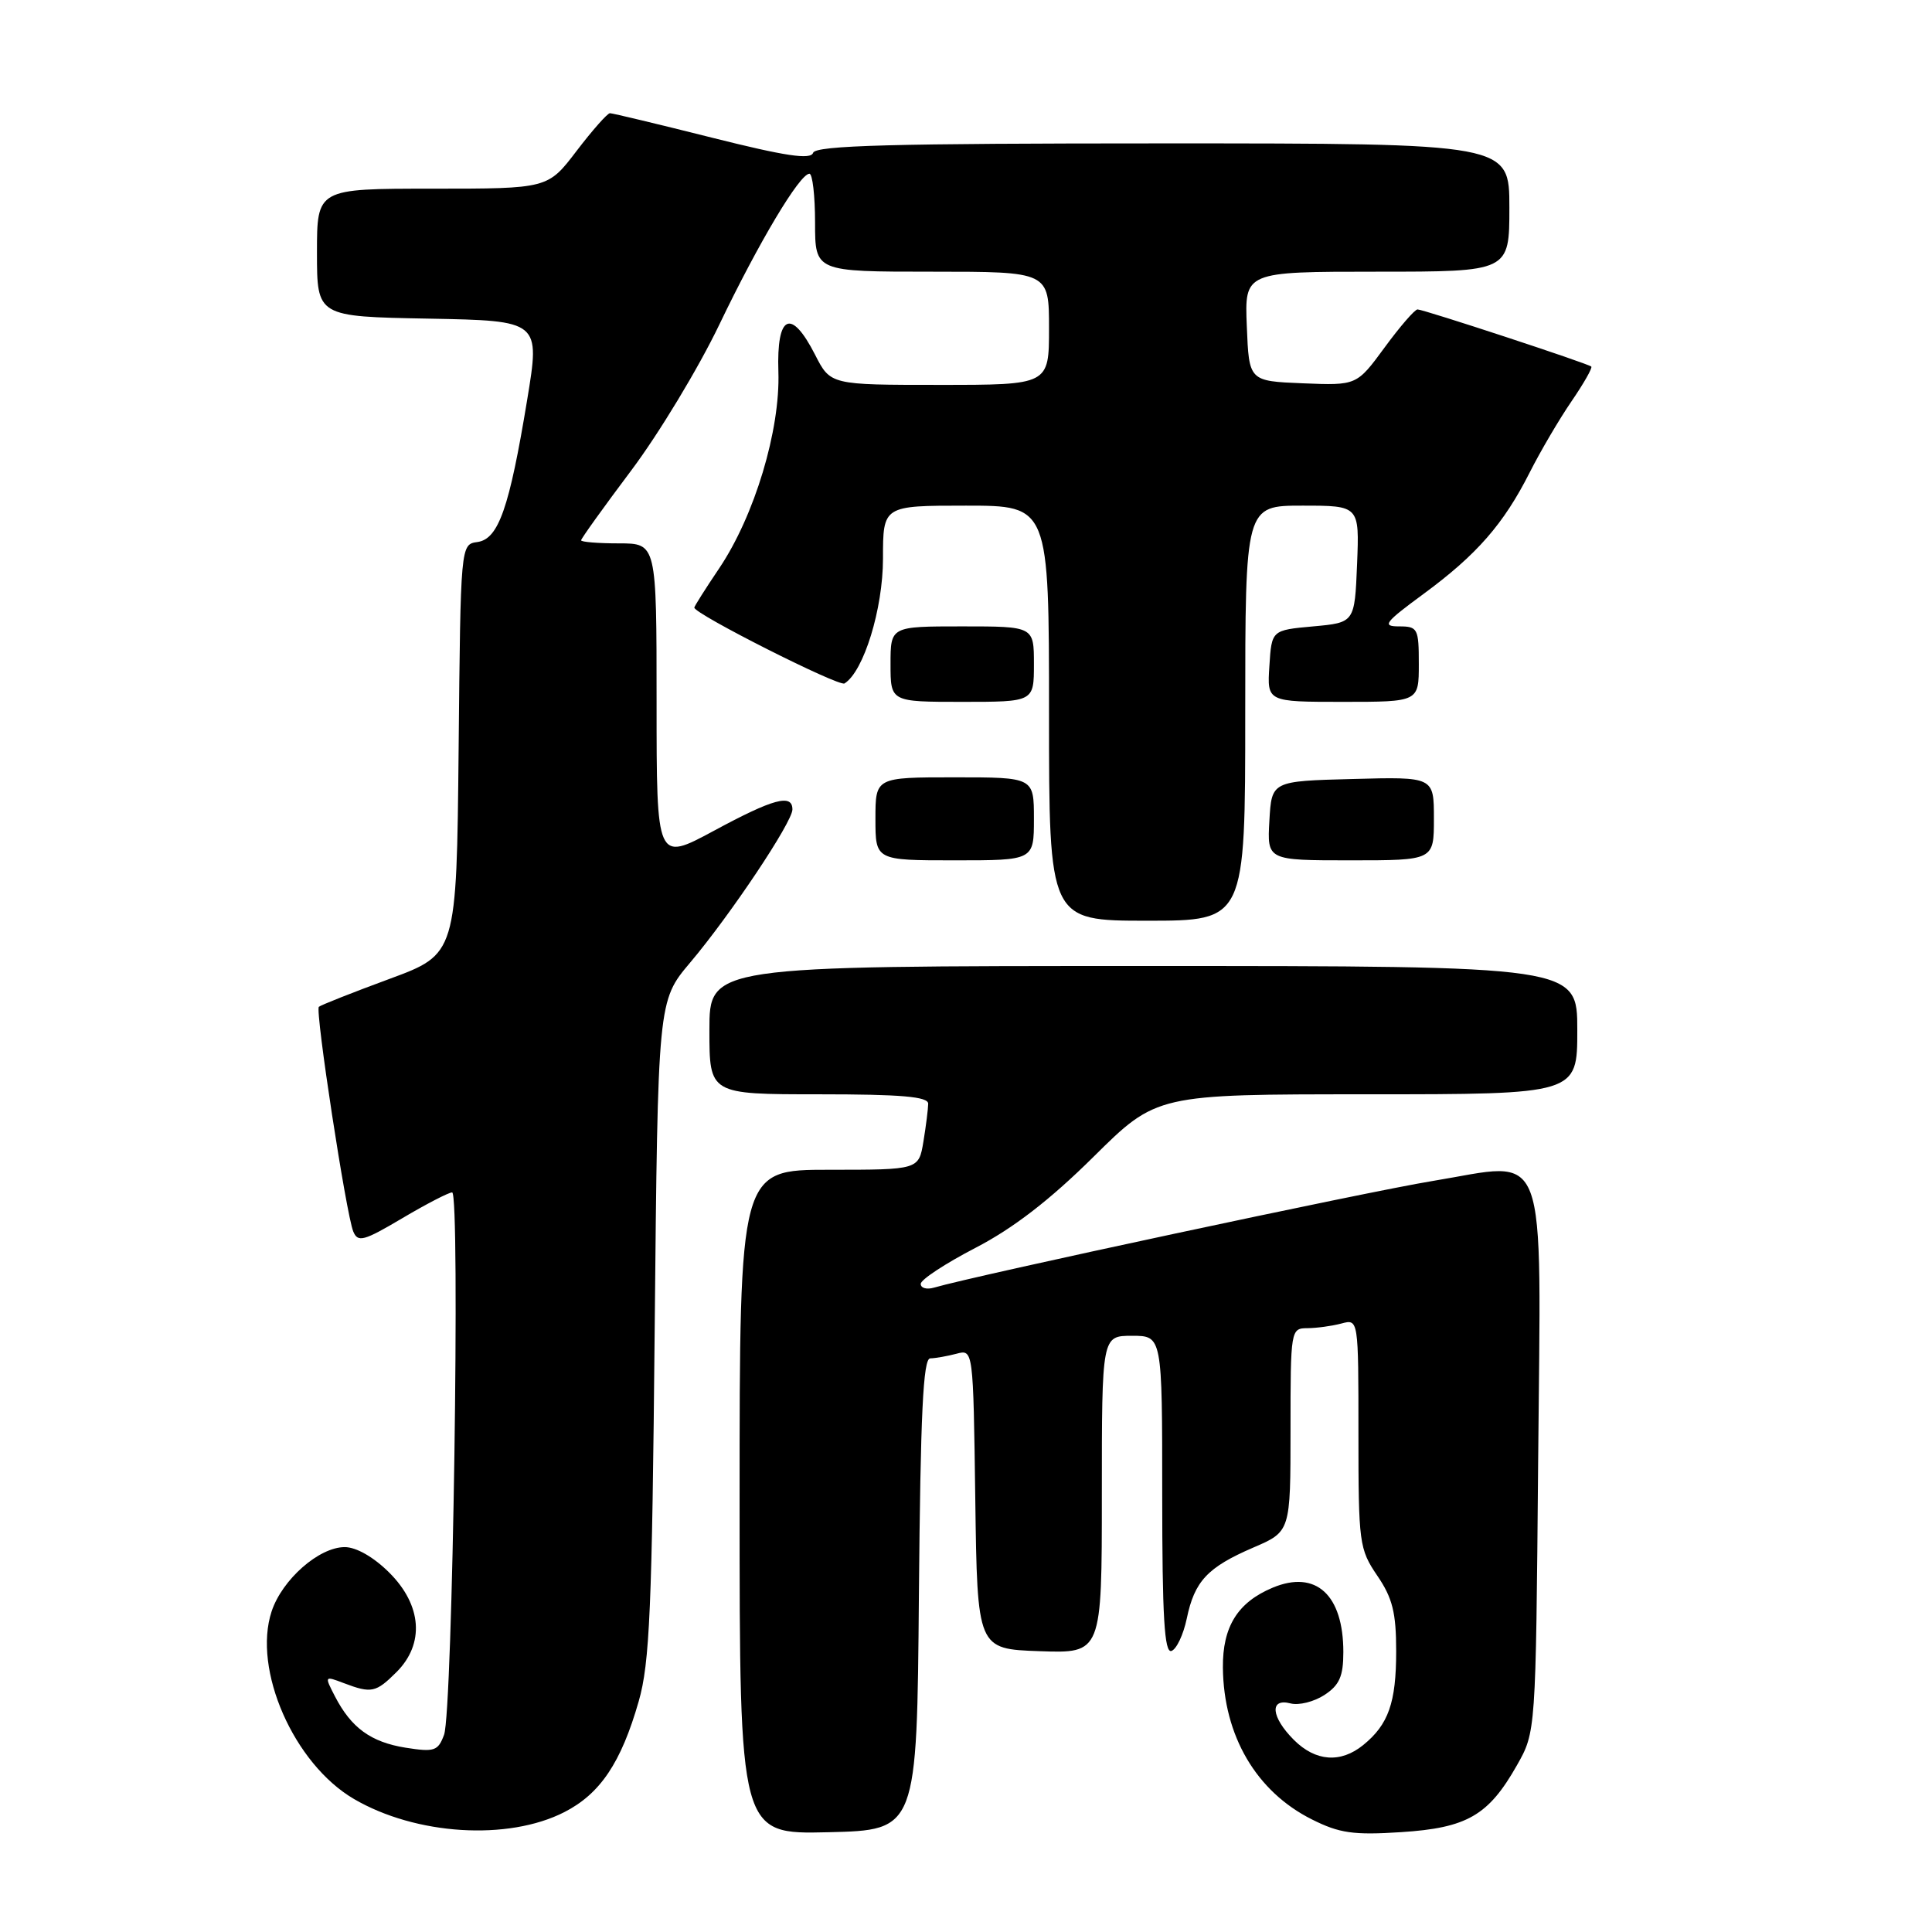 <?xml version="1.0" encoding="UTF-8" standalone="no"?>
<!DOCTYPE svg PUBLIC "-//W3C//DTD SVG 1.1//EN" "http://www.w3.org/Graphics/SVG/1.1/DTD/svg11.dtd" >
<svg xmlns="http://www.w3.org/2000/svg" xmlns:xlink="http://www.w3.org/1999/xlink" version="1.1" viewBox="0 0 256 256">
 <g >
 <path fill="currentColor"
d=" M 74.77 240.12 C 79.53 237.69 82.30 233.57 84.63 225.44 C 86.09 220.36 86.40 213.19 86.75 176.06 C 87.17 132.62 87.17 132.62 91.44 127.56 C 96.80 121.21 105.00 108.93 105.00 107.26 C 105.00 105.14 102.48 105.82 94.58 110.09 C 87.00 114.17 87.00 114.17 87.00 93.09 C 87.00 72.00 87.00 72.00 82.00 72.00 C 79.25 72.00 77.00 71.82 77.00 71.59 C 77.00 71.37 79.99 67.20 83.64 62.34 C 87.29 57.48 92.55 48.78 95.32 43.00 C 100.55 32.10 105.95 23.05 107.25 23.02 C 107.66 23.01 108.00 25.92 108.00 29.50 C 108.00 36.00 108.00 36.00 123.50 36.00 C 139.00 36.00 139.00 36.00 139.00 43.50 C 139.00 51.00 139.00 51.00 124.52 51.00 C 110.04 51.00 110.04 51.00 108.00 47.00 C 104.82 40.77 102.89 41.67 103.14 49.25 C 103.40 57.00 99.98 68.34 95.30 75.30 C 93.48 78.00 92.00 80.34 92.00 80.51 C 92.00 81.35 111.16 91.02 111.90 90.56 C 114.44 88.99 117.00 80.69 117.00 74.01 C 117.00 67.00 117.00 67.00 128.00 67.00 C 139.00 67.00 139.00 67.00 139.00 94.50 C 139.00 122.00 139.00 122.00 152.00 122.00 C 165.00 122.00 165.00 122.00 165.00 94.50 C 165.00 67.00 165.00 67.00 172.57 67.00 C 180.13 67.00 180.13 67.00 179.82 74.75 C 179.50 82.50 179.50 82.50 174.00 83.00 C 168.50 83.50 168.50 83.50 168.20 88.25 C 167.89 93.00 167.89 93.00 177.95 93.00 C 188.00 93.00 188.00 93.00 188.00 88.00 C 188.00 83.28 187.86 83.00 185.39 83.00 C 183.08 83.00 183.45 82.50 188.65 78.68 C 195.70 73.49 199.24 69.43 202.69 62.61 C 204.11 59.80 206.60 55.56 208.23 53.18 C 209.86 50.80 211.04 48.73 210.85 48.57 C 210.35 48.14 188.62 41.00 187.83 41.00 C 187.47 41.00 185.50 43.27 183.47 46.04 C 179.77 51.08 179.77 51.08 172.63 50.79 C 165.50 50.50 165.50 50.50 165.21 43.25 C 164.91 36.00 164.91 36.00 182.46 36.00 C 200.00 36.00 200.00 36.00 200.00 27.50 C 200.00 19.00 200.00 19.00 154.08 19.00 C 118.24 19.00 108.07 19.27 107.74 20.25 C 107.42 21.19 104.08 20.69 94.37 18.25 C 87.25 16.46 81.16 15.00 80.82 15.00 C 80.49 15.00 78.50 17.25 76.40 20.00 C 72.59 25.00 72.59 25.00 57.29 25.00 C 42.00 25.00 42.00 25.00 42.00 33.47 C 42.00 41.95 42.00 41.95 56.79 42.22 C 71.58 42.50 71.58 42.50 69.85 53.00 C 67.49 67.32 66.06 71.42 63.27 71.82 C 61.03 72.13 61.03 72.13 60.77 99.28 C 60.50 126.43 60.50 126.43 51.58 129.72 C 46.67 131.53 42.48 133.19 42.25 133.41 C 41.74 133.93 45.87 160.91 46.81 163.18 C 47.42 164.66 48.19 164.45 53.29 161.43 C 56.48 159.54 59.46 158.00 59.91 158.00 C 61.00 158.00 59.98 226.83 58.84 229.87 C 58.04 232.02 57.56 232.18 53.75 231.58 C 49.14 230.84 46.54 228.95 44.38 224.77 C 42.98 222.06 42.99 222.05 45.55 223.02 C 49.22 224.41 49.80 224.29 52.55 221.55 C 56.28 217.81 55.91 212.71 51.60 208.40 C 49.53 206.33 47.21 205.00 45.68 205.00 C 42.27 205.00 37.39 209.29 35.99 213.52 C 33.45 221.23 38.93 233.72 46.91 238.38 C 55.11 243.17 67.30 243.93 74.77 240.12 Z  M 121.76 211.25 C 121.97 187.26 122.32 180.00 123.26 179.99 C 123.94 179.98 125.50 179.70 126.73 179.38 C 128.96 178.78 128.96 178.78 129.23 198.64 C 129.50 218.50 129.50 218.50 137.75 218.79 C 146.00 219.08 146.00 219.08 146.00 198.04 C 146.00 177.00 146.00 177.00 150.00 177.00 C 154.00 177.00 154.00 177.00 154.00 198.08 C 154.00 214.23 154.29 219.07 155.22 218.76 C 155.89 218.54 156.80 216.61 157.25 214.48 C 158.28 209.51 159.99 207.68 166.07 205.06 C 171.00 202.94 171.00 202.94 171.00 189.47 C 171.00 176.17 171.03 176.00 173.25 175.99 C 174.49 175.98 176.51 175.70 177.75 175.37 C 180.00 174.77 180.00 174.77 180.00 189.94 C 180.00 204.47 180.10 205.26 182.50 208.79 C 184.52 211.75 185.00 213.69 185.00 218.80 C 185.00 225.62 183.98 228.51 180.63 231.23 C 177.63 233.66 174.32 233.41 171.45 230.55 C 168.42 227.52 168.18 224.97 171.00 225.71 C 172.10 226.00 174.12 225.49 175.50 224.59 C 177.48 223.29 178.00 222.12 178.00 218.91 C 178.00 211.31 174.36 207.99 168.65 210.37 C 164.00 212.31 161.99 215.54 162.04 220.97 C 162.13 230.00 166.46 237.39 173.83 241.08 C 177.47 242.91 179.34 243.18 185.64 242.77 C 194.38 242.21 197.23 240.57 201.00 233.91 C 203.50 229.50 203.50 229.50 203.81 193.96 C 204.18 150.67 205.40 153.94 189.81 156.49 C 181.11 157.91 129.19 169.02 123.75 170.62 C 122.79 170.90 122.00 170.68 122.00 170.12 C 122.00 169.56 125.26 167.42 129.25 165.35 C 134.25 162.76 139.10 159.02 144.88 153.30 C 153.26 145.00 153.26 145.00 181.13 145.00 C 209.00 145.00 209.00 145.00 209.00 136.50 C 209.00 128.00 209.00 128.00 151.50 128.00 C 94.00 128.00 94.00 128.00 94.00 136.50 C 94.00 145.00 94.00 145.00 108.50 145.00 C 119.44 145.00 123.00 145.31 122.99 146.25 C 122.98 146.94 122.70 149.19 122.36 151.25 C 121.74 155.00 121.74 155.00 109.87 155.00 C 98.00 155.00 98.00 155.00 98.00 199.03 C 98.00 243.06 98.00 243.06 109.75 242.78 C 121.50 242.50 121.50 242.50 121.76 211.25 Z  M 137.00 108.50 C 137.00 103.00 137.00 103.00 126.50 103.00 C 116.00 103.00 116.00 103.00 116.00 108.50 C 116.00 114.00 116.00 114.00 126.50 114.00 C 137.00 114.00 137.00 114.00 137.00 108.50 Z  M 190.00 108.47 C 190.00 102.93 190.00 102.93 179.25 103.22 C 168.50 103.50 168.50 103.50 168.20 108.75 C 167.90 114.00 167.90 114.00 178.95 114.00 C 190.00 114.00 190.00 114.00 190.00 108.47 Z  M 137.00 88.00 C 137.00 83.00 137.00 83.00 127.50 83.00 C 118.00 83.00 118.00 83.00 118.00 88.00 C 118.00 93.00 118.00 93.00 127.50 93.00 C 137.00 93.00 137.00 93.00 137.00 88.00 Z "/>
</g>
</svg>